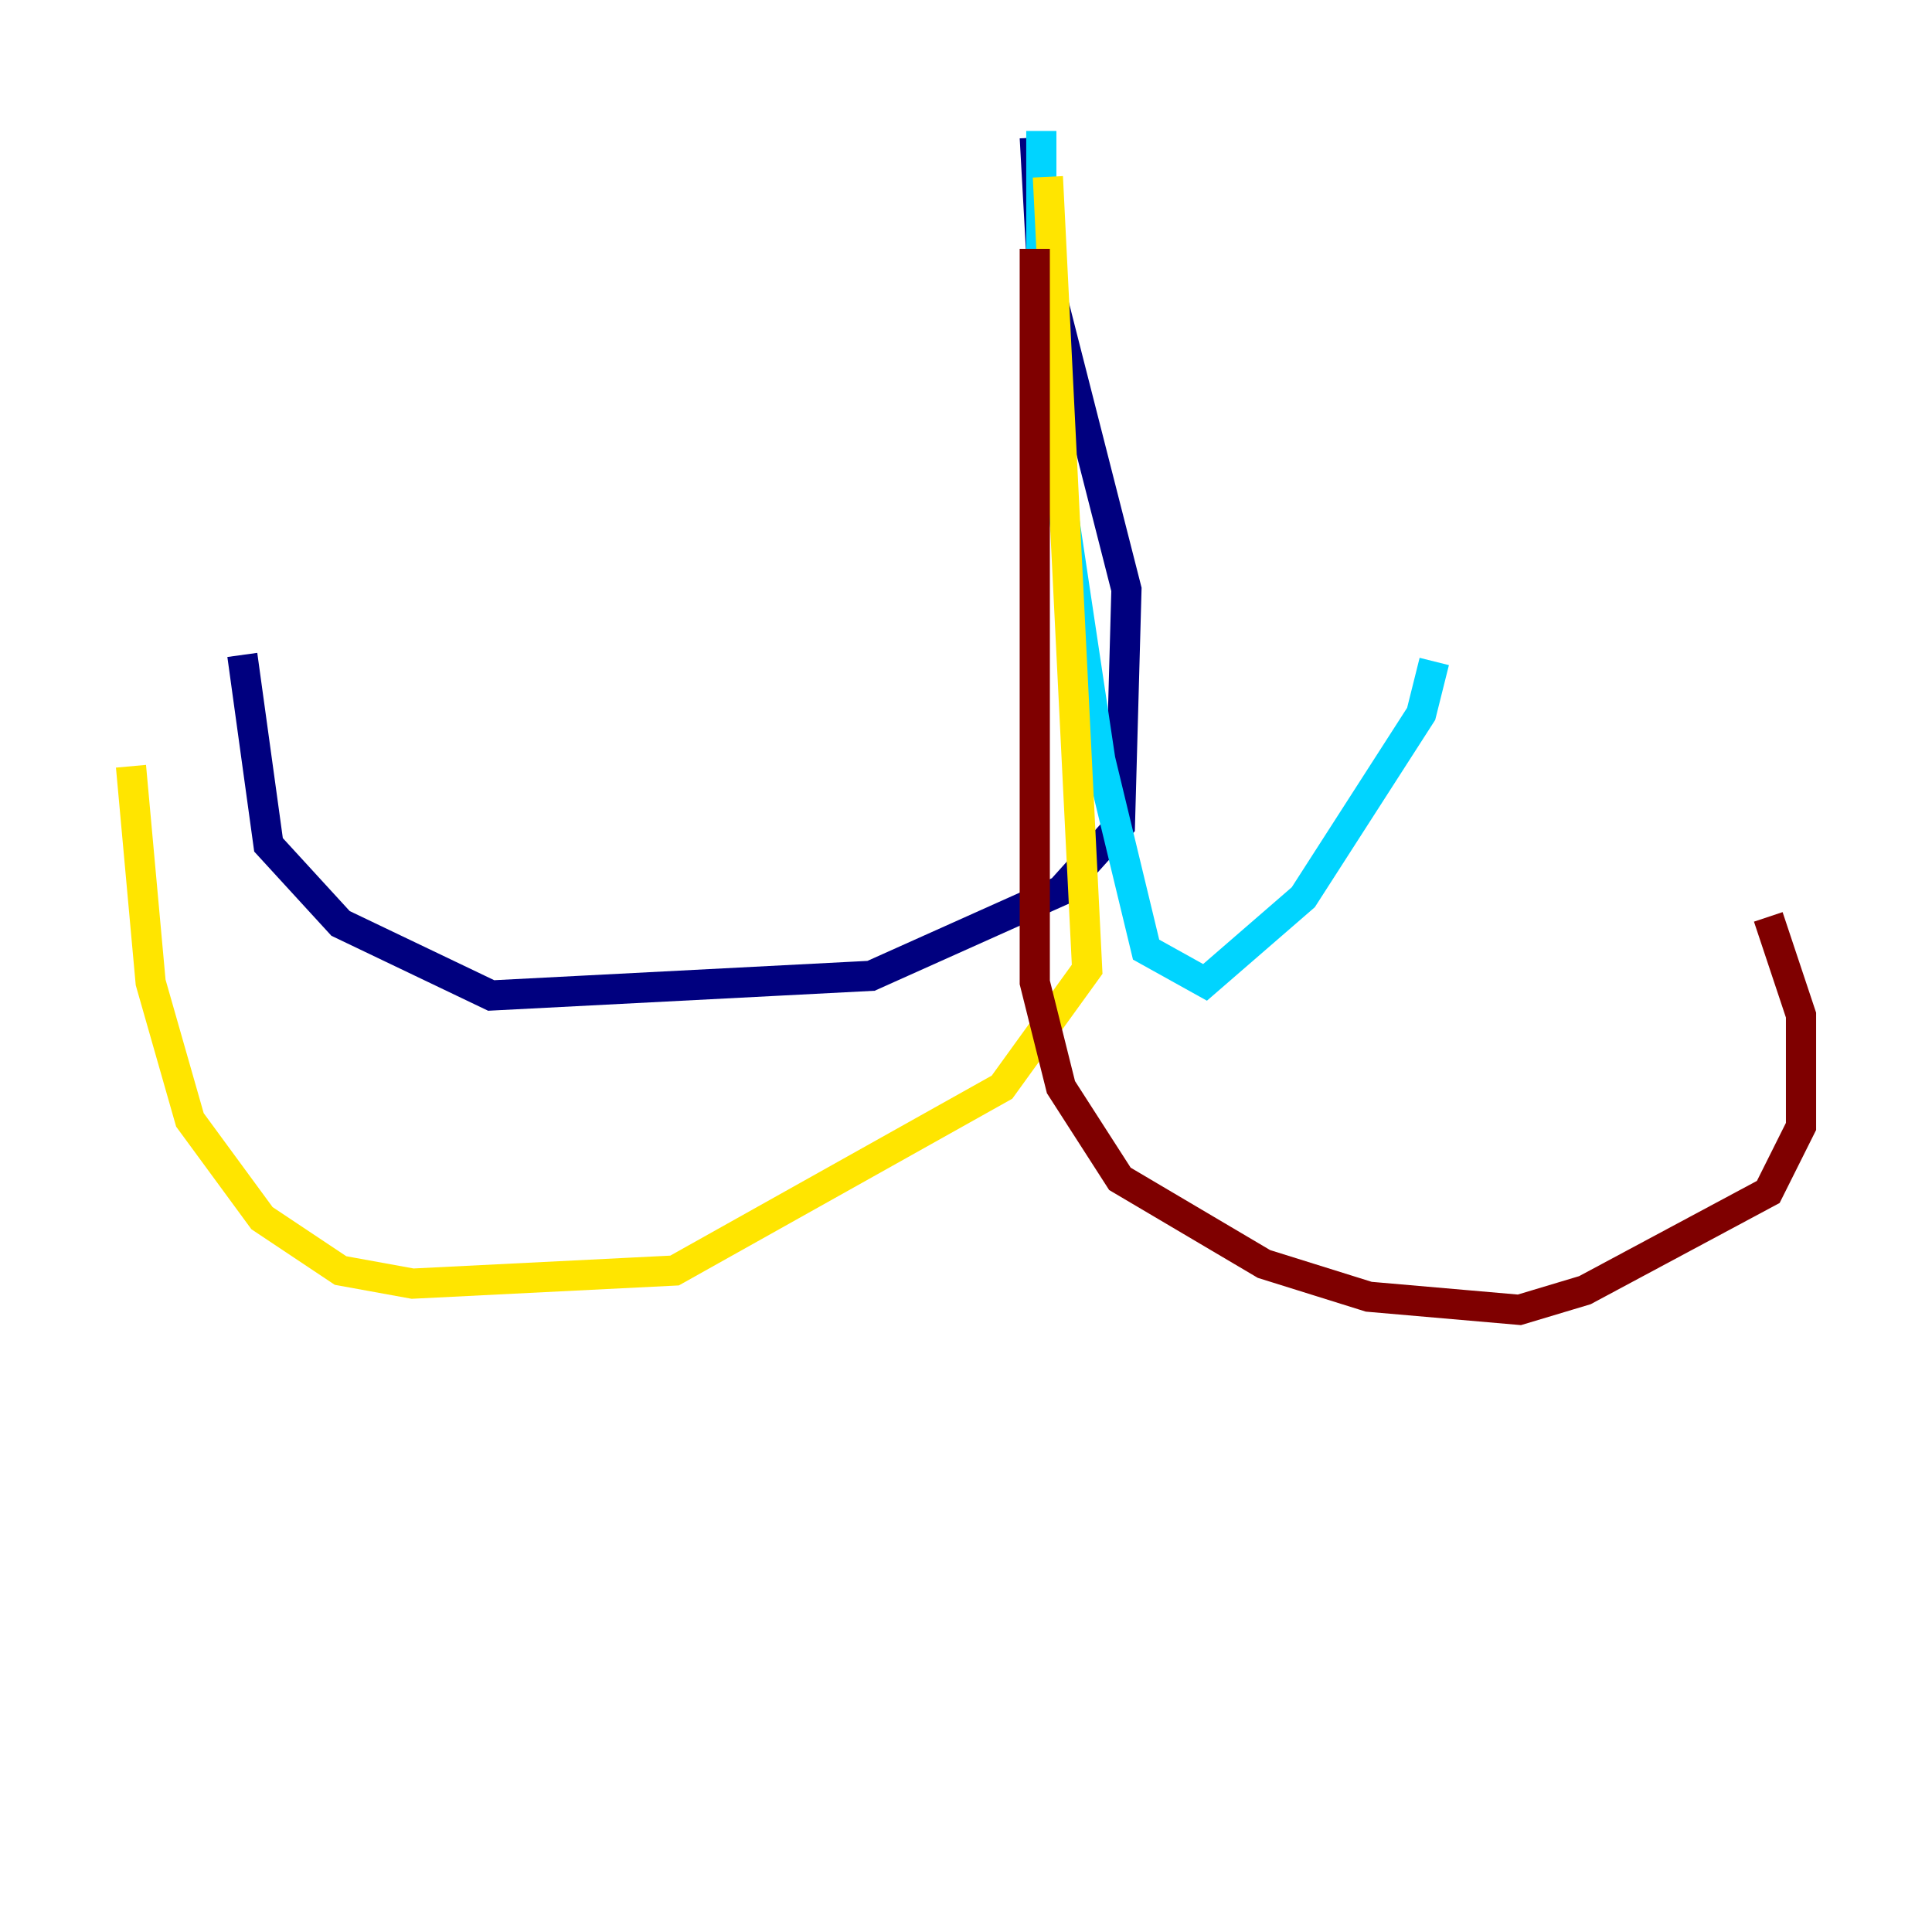 <?xml version="1.0" encoding="utf-8" ?>
<svg baseProfile="tiny" height="128" version="1.2" viewBox="0,0,128,128" width="128" xmlns="http://www.w3.org/2000/svg" xmlns:ev="http://www.w3.org/2001/xml-events" xmlns:xlink="http://www.w3.org/1999/xlink"><defs /><polyline fill="none" points="68.556,9.112 68.99,16.922 74.63,39.051 74.197,54.671 70.291,59.01 57.709,64.651 32.542,65.953 22.563,61.18 17.79,55.973 16.054,43.39" stroke="#00007f" stroke-width="2" /><polyline fill="none" points="68.99,8.678 68.99,24.298 72.895,50.332 75.932,62.915 79.837,65.085 86.346,59.444 94.156,47.295 95.024,43.824" stroke="#00d4ff" stroke-width="2" /><polyline fill="none" points="69.424,11.715 72.027,64.217 66.386,72.027 44.691,84.176 27.336,85.044 22.563,84.176 17.356,80.705 12.583,74.197 9.98,65.085 8.678,50.766" stroke="#ffe500" stroke-width="2" /><polyline fill="none" points="68.556,16.488 68.556,65.085 70.291,72.027 74.197,78.102 83.742,83.742 90.685,85.912 100.664,86.78 105.003,85.478 117.153,78.969 119.322,74.63 119.322,67.254 117.153,60.746" stroke="#7f0000" stroke-width="2" /></svg>